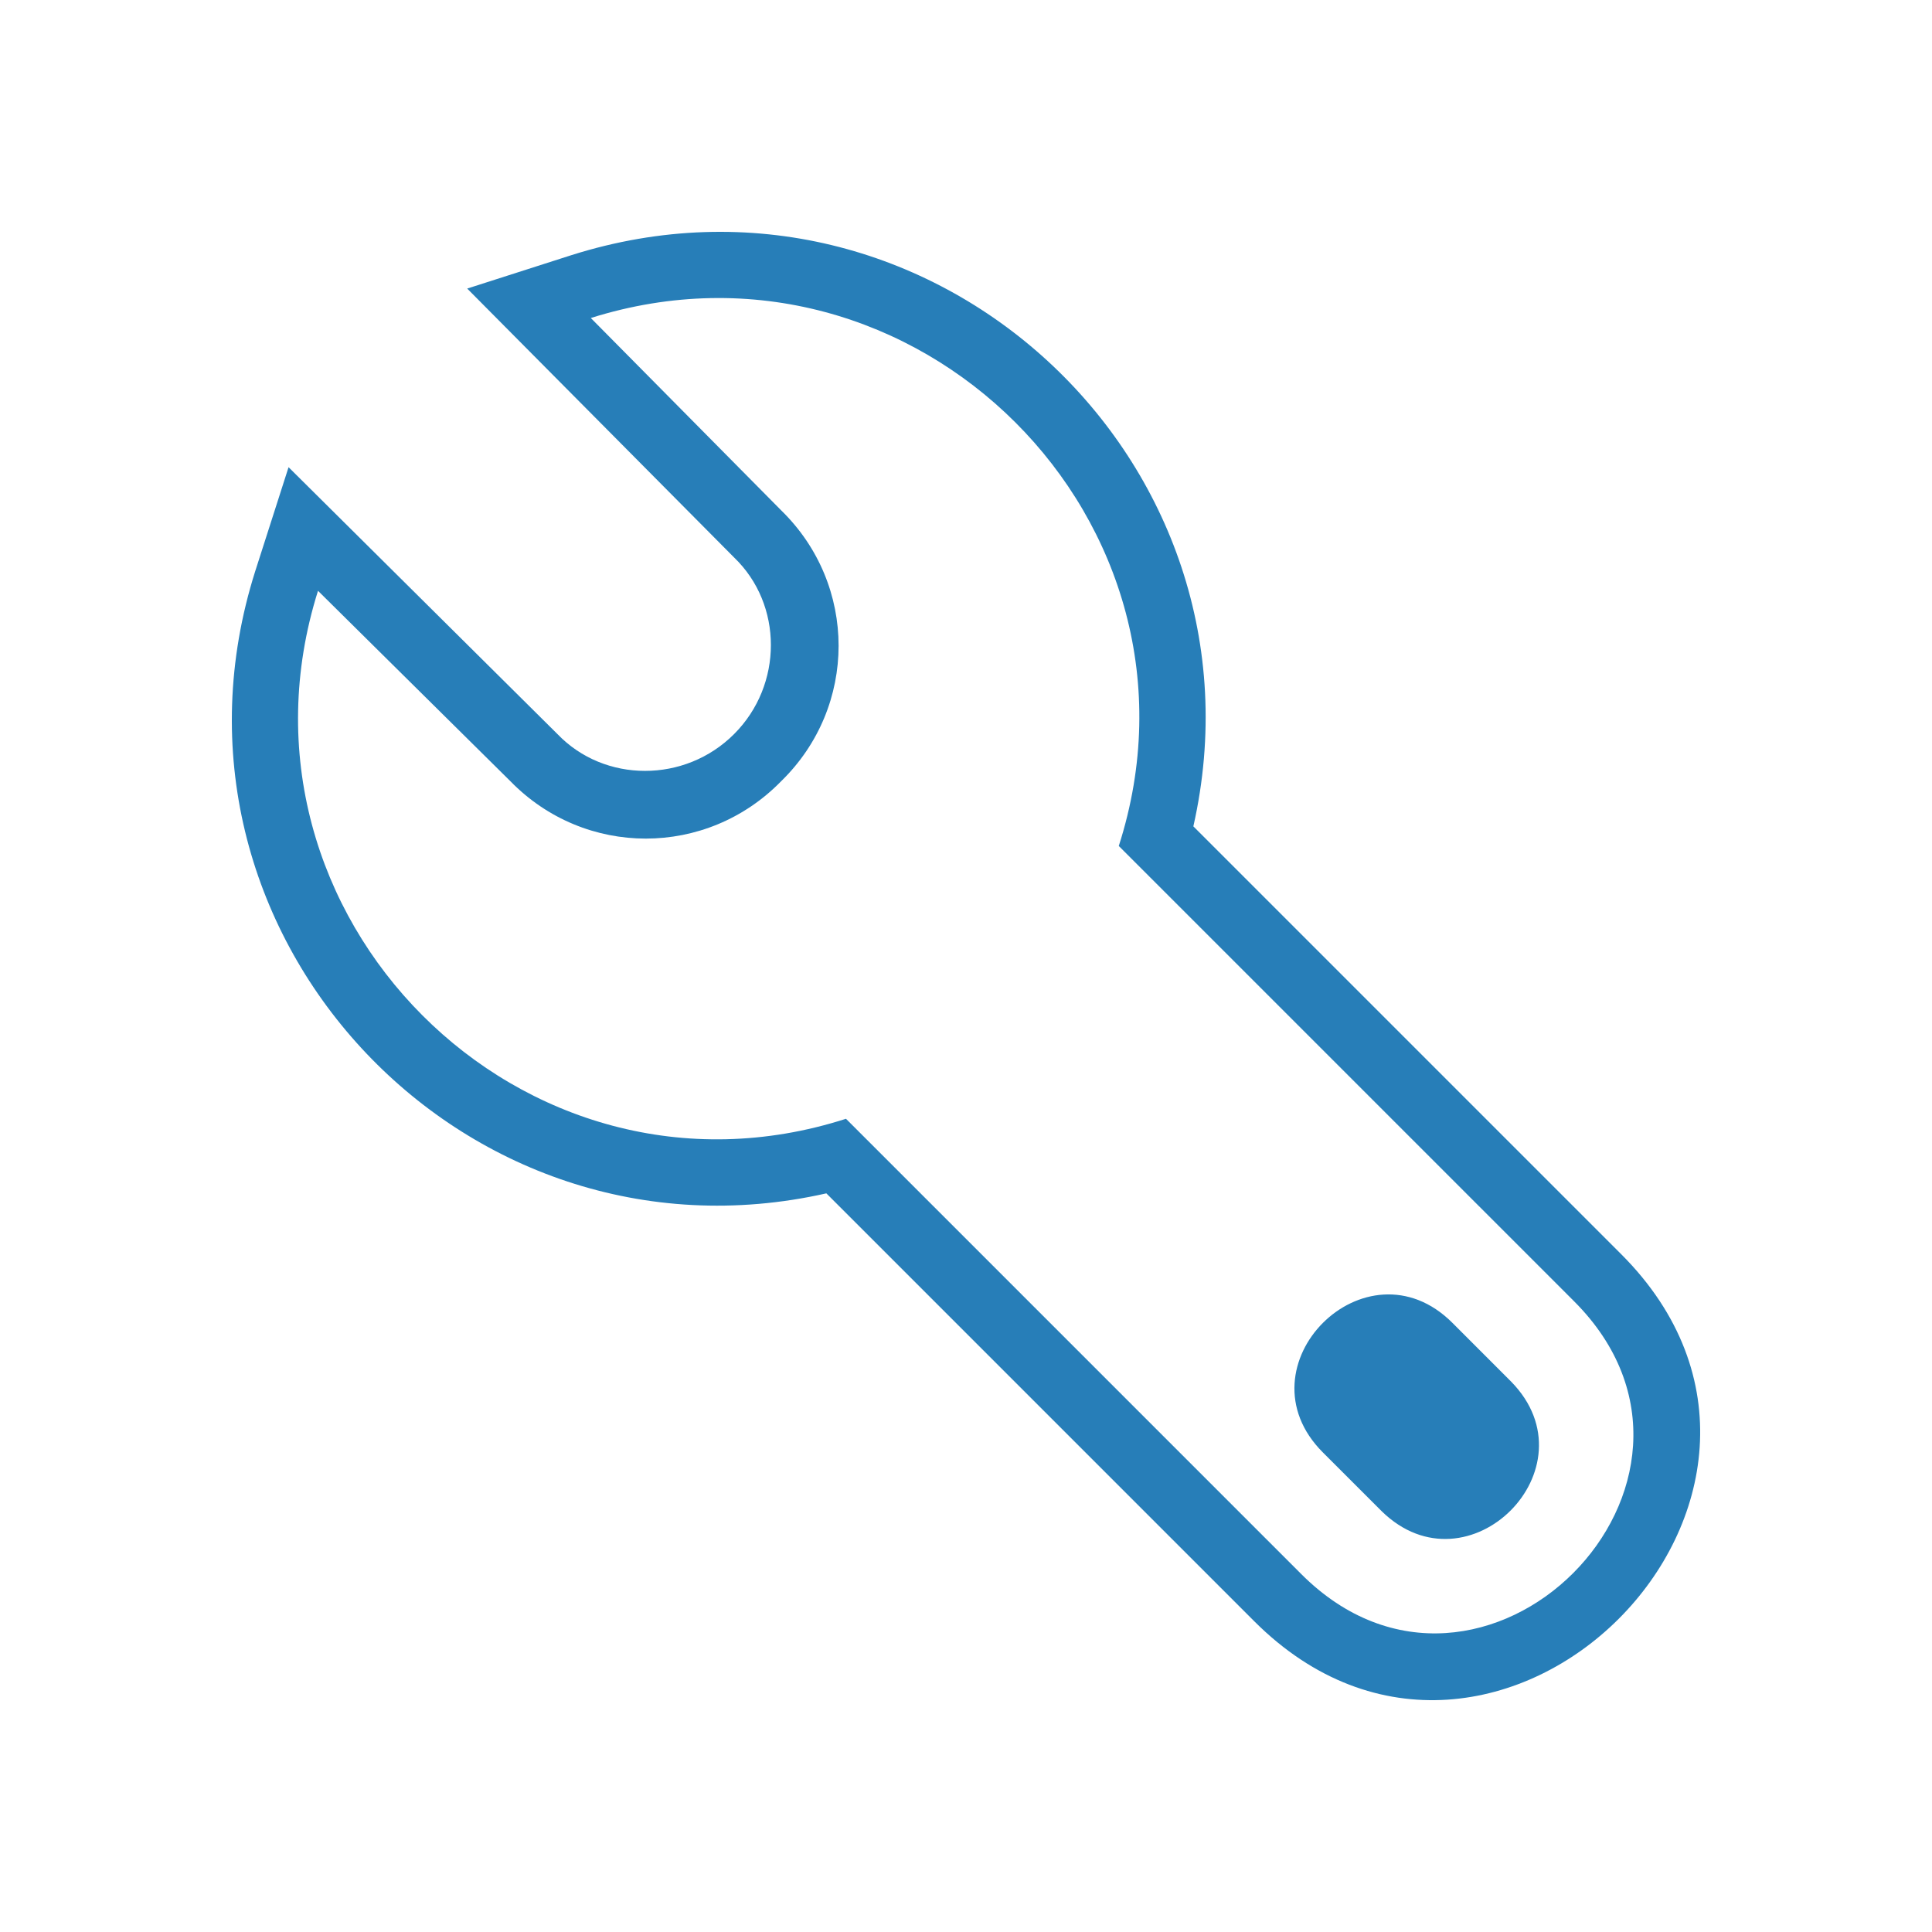 <svg width="50" height="50" viewBox="0 0 50 50" fill="none" xmlns="http://www.w3.org/2000/svg">
<path fill-rule="evenodd" clip-rule="evenodd" d="M30.884 21.386L41.957 32.459C48.205 38.706 38.706 48.205 32.459 41.957L21.386 30.884C11.938 33.017 3.659 24.078 6.605 14.783L7.468 12.091L14.427 18.998C15.646 20.268 17.729 20.268 18.998 18.998C20.268 17.729 20.268 15.646 18.998 14.427L12.091 7.468L14.783 6.605C24.078 3.659 33.017 11.938 30.884 21.386ZM15.29 8.23C23.671 5.589 31.646 13.513 28.954 21.894L40.738 33.678C45.411 38.351 38.351 45.411 33.678 40.738L21.894 28.954C13.513 31.646 5.589 23.671 8.23 15.29L13.208 20.217C15.138 22.198 18.287 22.198 20.217 20.217C22.198 18.287 22.198 15.138 20.217 13.208L15.29 8.23ZM37.589 34.236L39.112 35.76C41.297 37.995 37.995 41.297 35.76 39.112L34.236 37.589C32.002 35.354 35.354 32.002 37.589 34.236Z" fill="#277EB8"/>
</svg>
